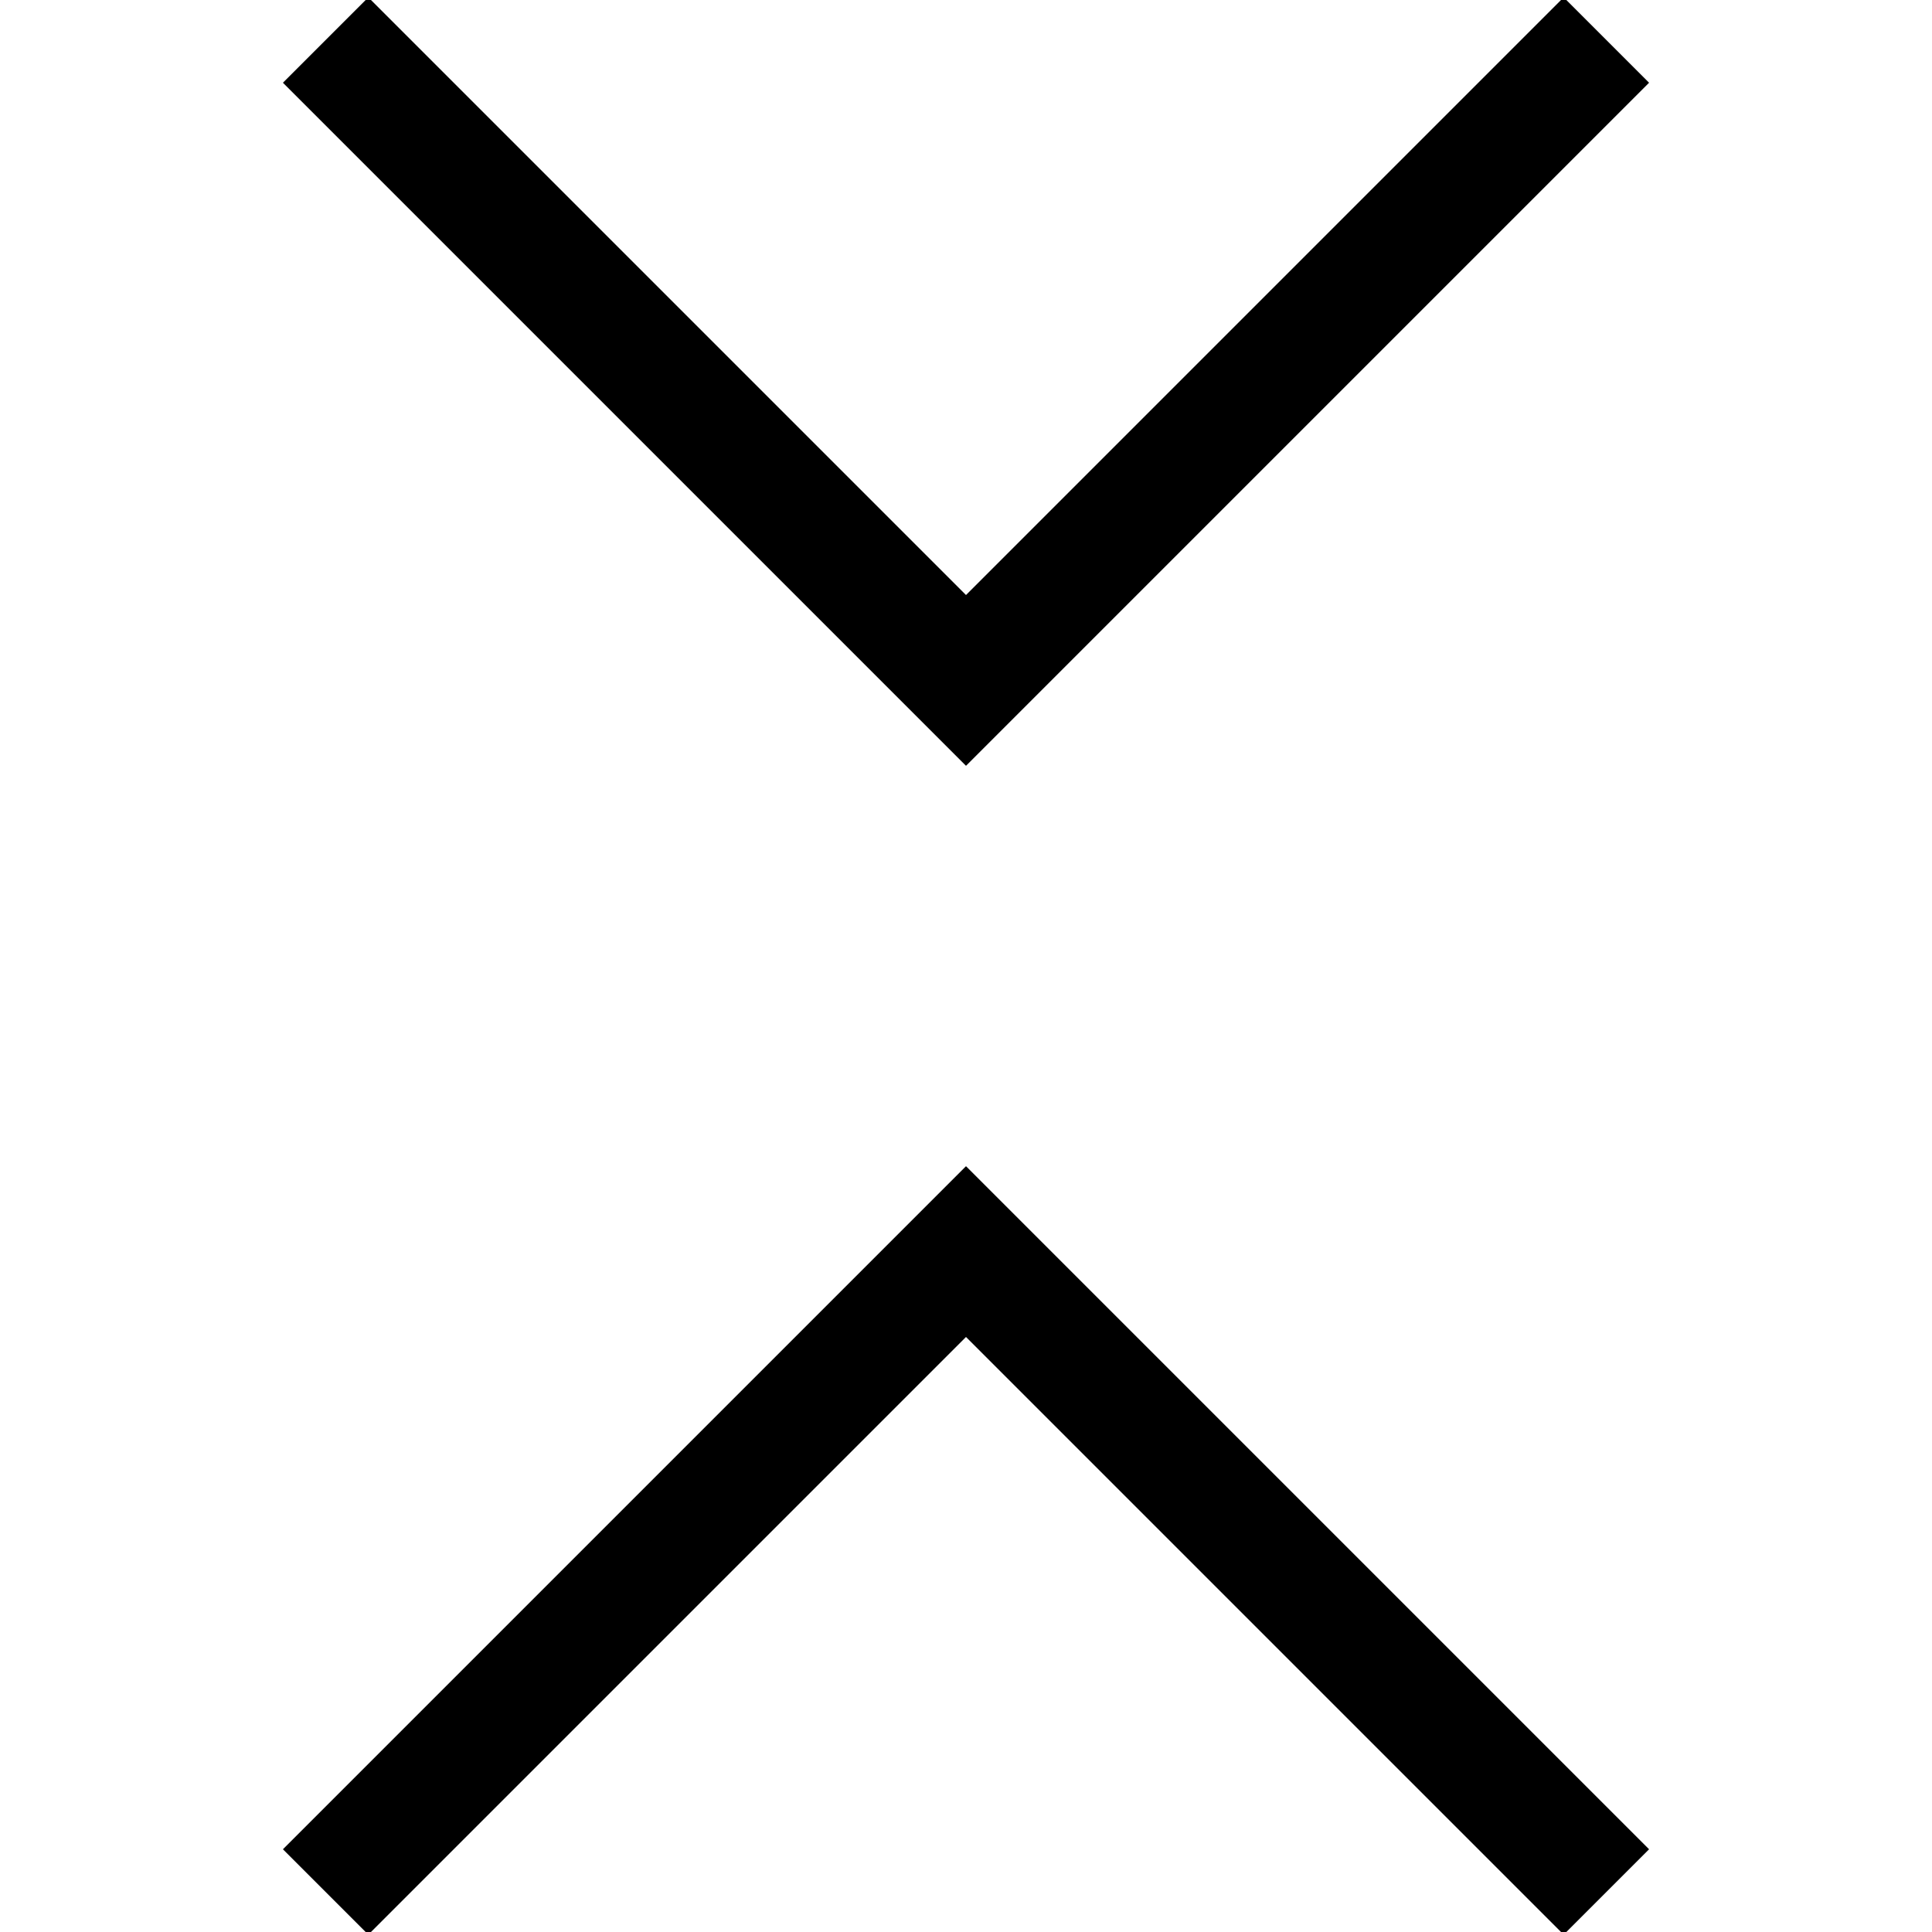 <svg xmlns="http://www.w3.org/2000/svg" viewBox="0 0 400 400">
  <path d="M200 241.45L58.578 382.872l17.678 17.678L200 276.806 323.744 400.55l17.678-17.678zM76.256-.55L58.578 17.128 200 158.55 341.422 17.128 323.744-.55 200 123.194z"/>
</svg>
